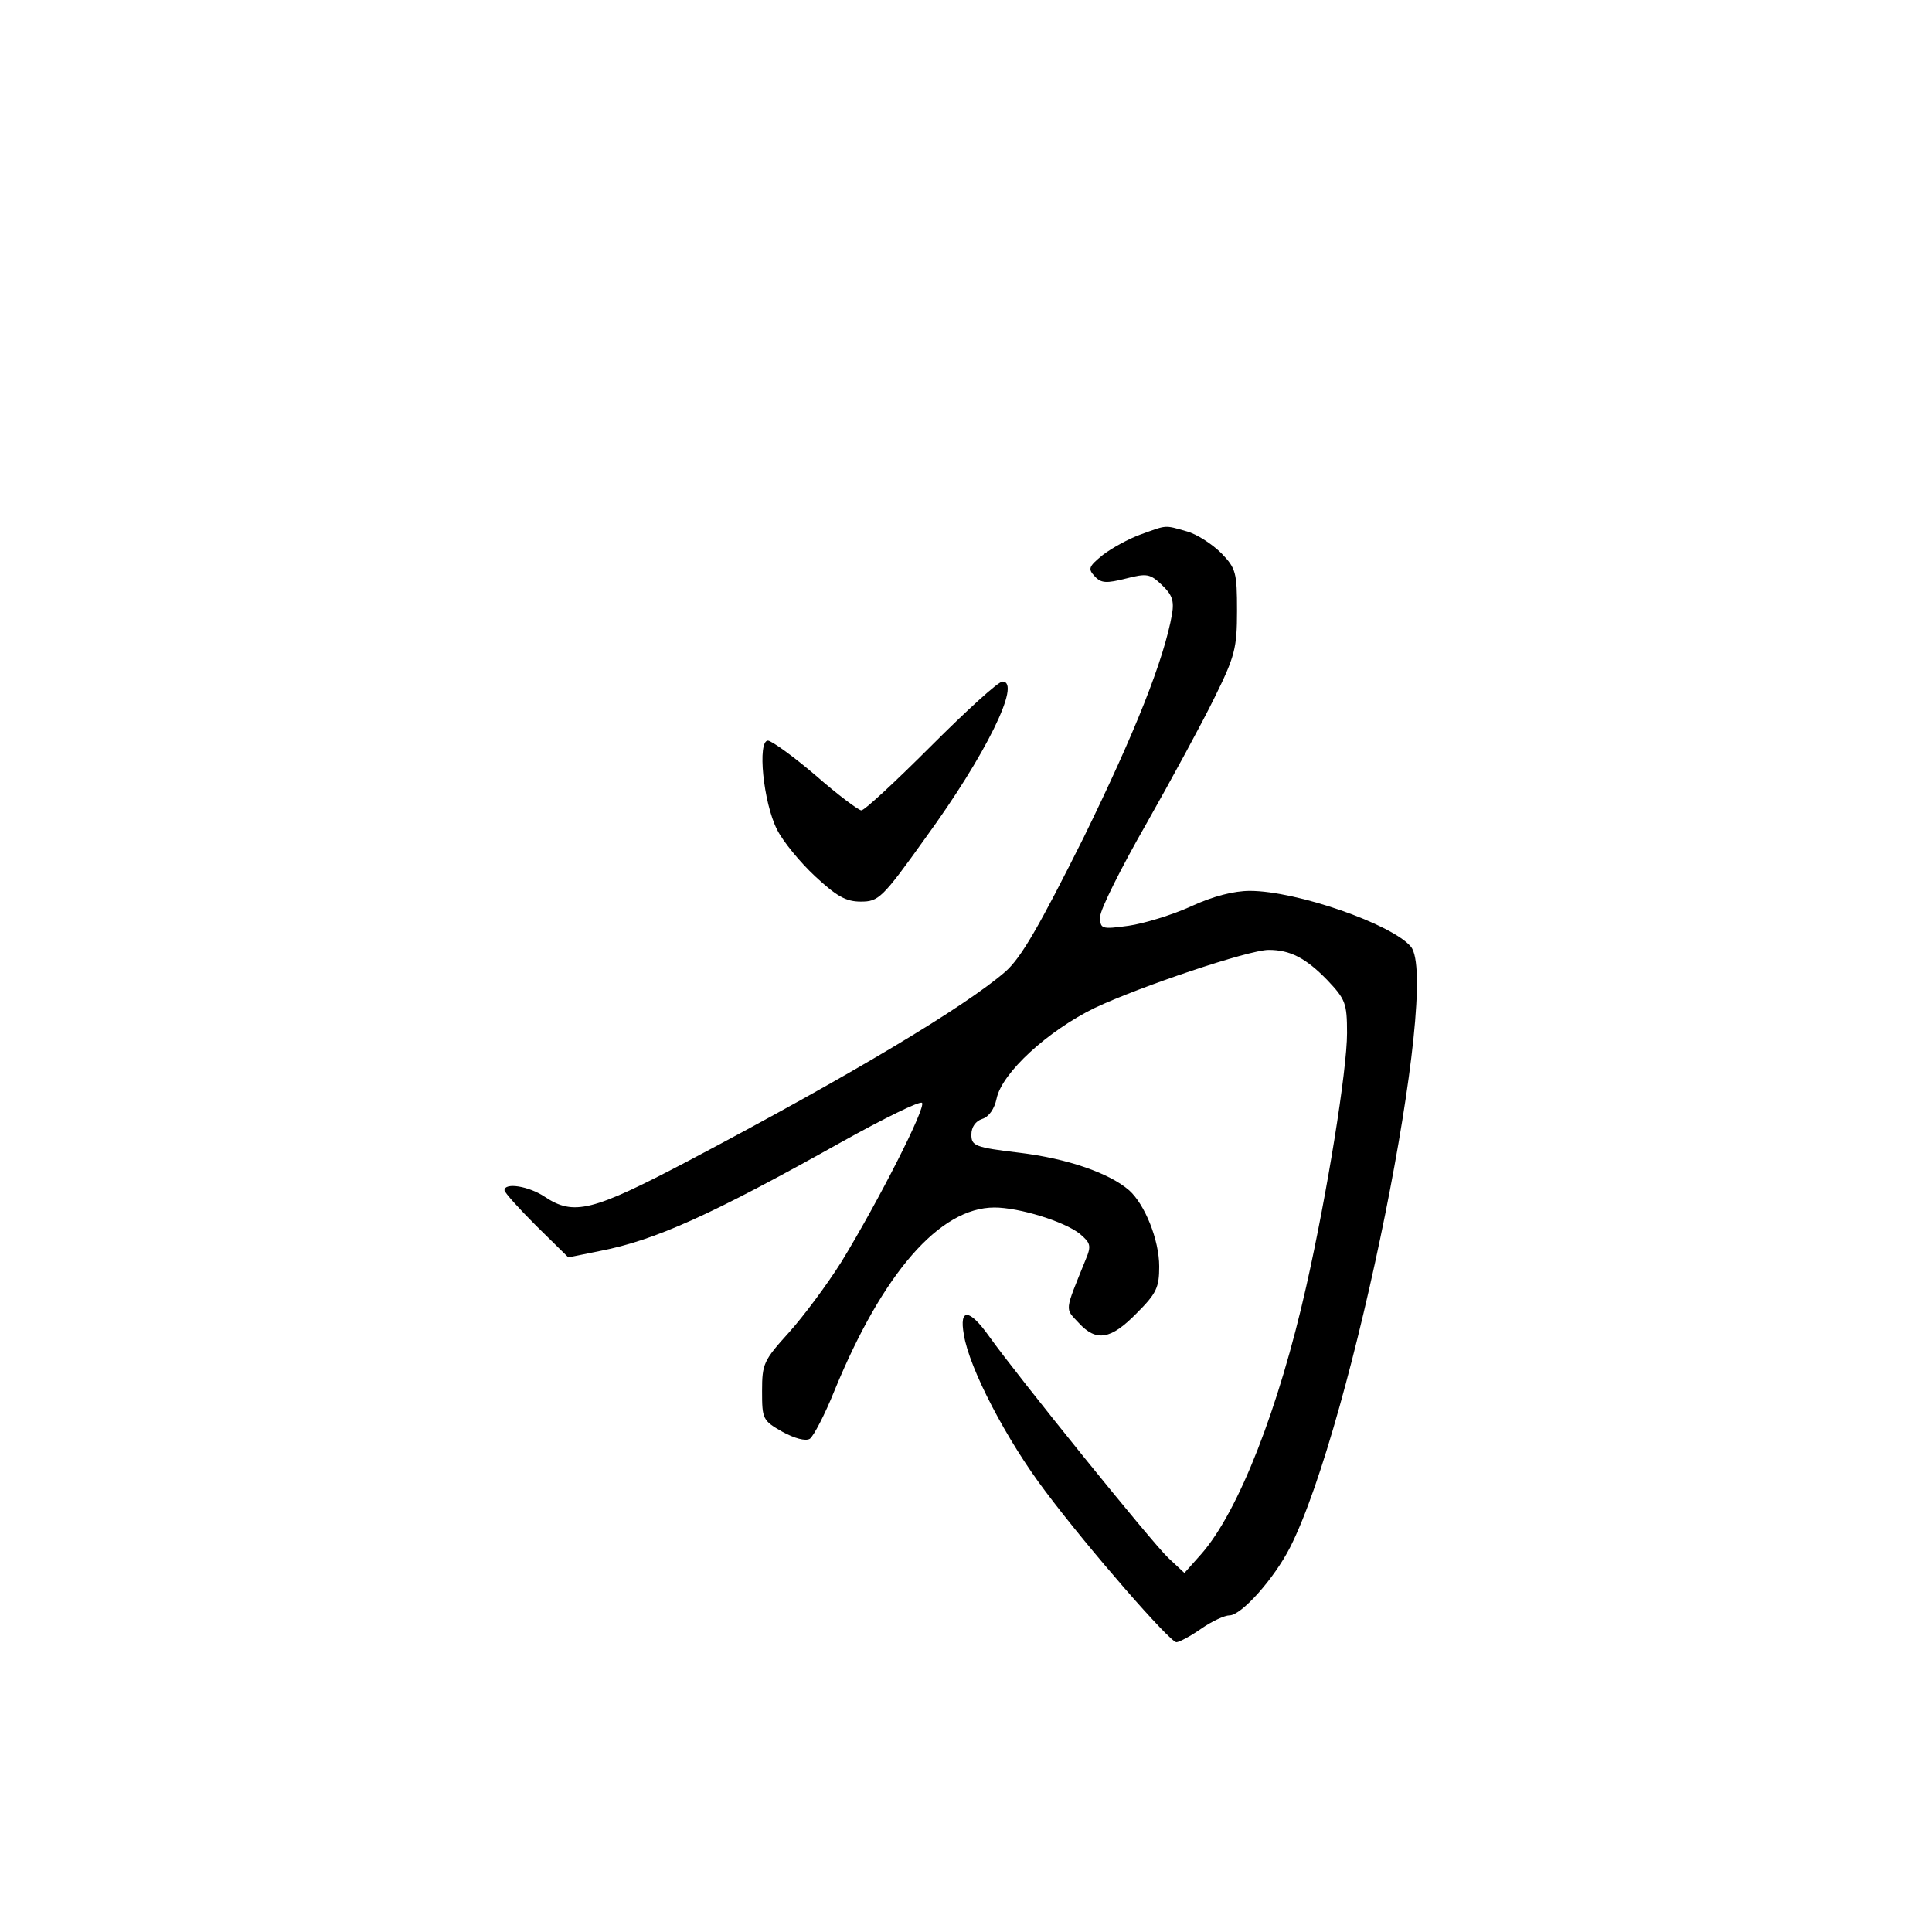<?xml version="1.0" standalone="no"?>
<!DOCTYPE svg PUBLIC "-//W3C//DTD SVG 20010904//EN"
 "http://www.w3.org/TR/2001/REC-SVG-20010904/DTD/svg10.dtd">
<svg version="1.0" xmlns="http://www.w3.org/2000/svg"
 width="360pt" height="360pt" viewBox="0 0 360 360"
 preserveAspectRatio="xMidYMid meet">
<g transform="translate(0,360) scale(0.1,-0.1)"
fill="#000000" stroke="none">
<path d="M2125 2604 c-22 -8 -53 -25 -70 -38 -27 -22 -28 -26 -15 -40 12 -13
22 -13 58 -4 39 10 45 9 67 -12 19 -18 23 -29 19 -54 -15 -85 -69 -221 -165
-417 -83 -166 -116 -223 -145 -249 -76 -66 -288 -193 -593 -354 -177 -93 -212
-102 -266 -66 -30 20 -75 27 -75 12 0 -4 27 -34 59 -66 l60 -59 59 12 c103 20
207 67 450 203 79 44 146 77 150 73 8 -8 -81 -183 -150 -296 -27 -43 -71 -102
-98 -132 -47 -52 -50 -58 -50 -109 0 -52 1 -55 38 -76 22 -12 43 -18 51 -13 7
5 28 45 46 90 90 219 196 341 298 341 46 0 130 -26 159 -49 20 -17 22 -22 11
-48 -40 -99 -39 -90 -13 -118 33 -36 60 -31 108 18 37 37 42 48 42 87 0 50
-27 116 -56 142 -37 32 -114 59 -204 70 -84 10 -90 13 -90 34 0 14 8 25 20 29
13 4 23 19 27 38 10 48 95 126 183 169 85 40 287 108 324 108 40 0 69 -15 109
-56 34 -36 37 -43 37 -99 0 -69 -37 -299 -76 -472 -51 -227 -126 -419 -195
-498 l-32 -36 -30 28 c-30 28 -282 340 -334 413 -37 52 -56 53 -47 3 10 -63
80 -197 152 -292 81 -108 232 -281 244 -281 5 0 26 11 46 25 20 14 44 25 53
25 22 0 83 68 113 127 116 229 281 1051 225 1119 -35 42 -213 104 -300 104
-30 0 -69 -10 -110 -29 -35 -16 -88 -32 -116 -36 -51 -7 -53 -6 -53 17 0 13
39 91 86 173 47 83 104 188 127 235 38 77 42 92 42 162 0 71 -2 79 -29 107
-17 17 -46 36 -65 41 -42 12 -36 12 -86 -6z"/>
<path d="M1735 2210 c-66 -66 -124 -120 -130 -120 -5 0 -44 29 -85 65 -41 35
-81 64 -89 65 -20 0 -9 -115 17 -166 11 -22 43 -61 71 -87 40 -37 57 -47 85
-47 33 0 40 6 120 118 113 155 180 292 144 292 -8 0 -67 -54 -133 -120z"/>
</g>
</svg>
